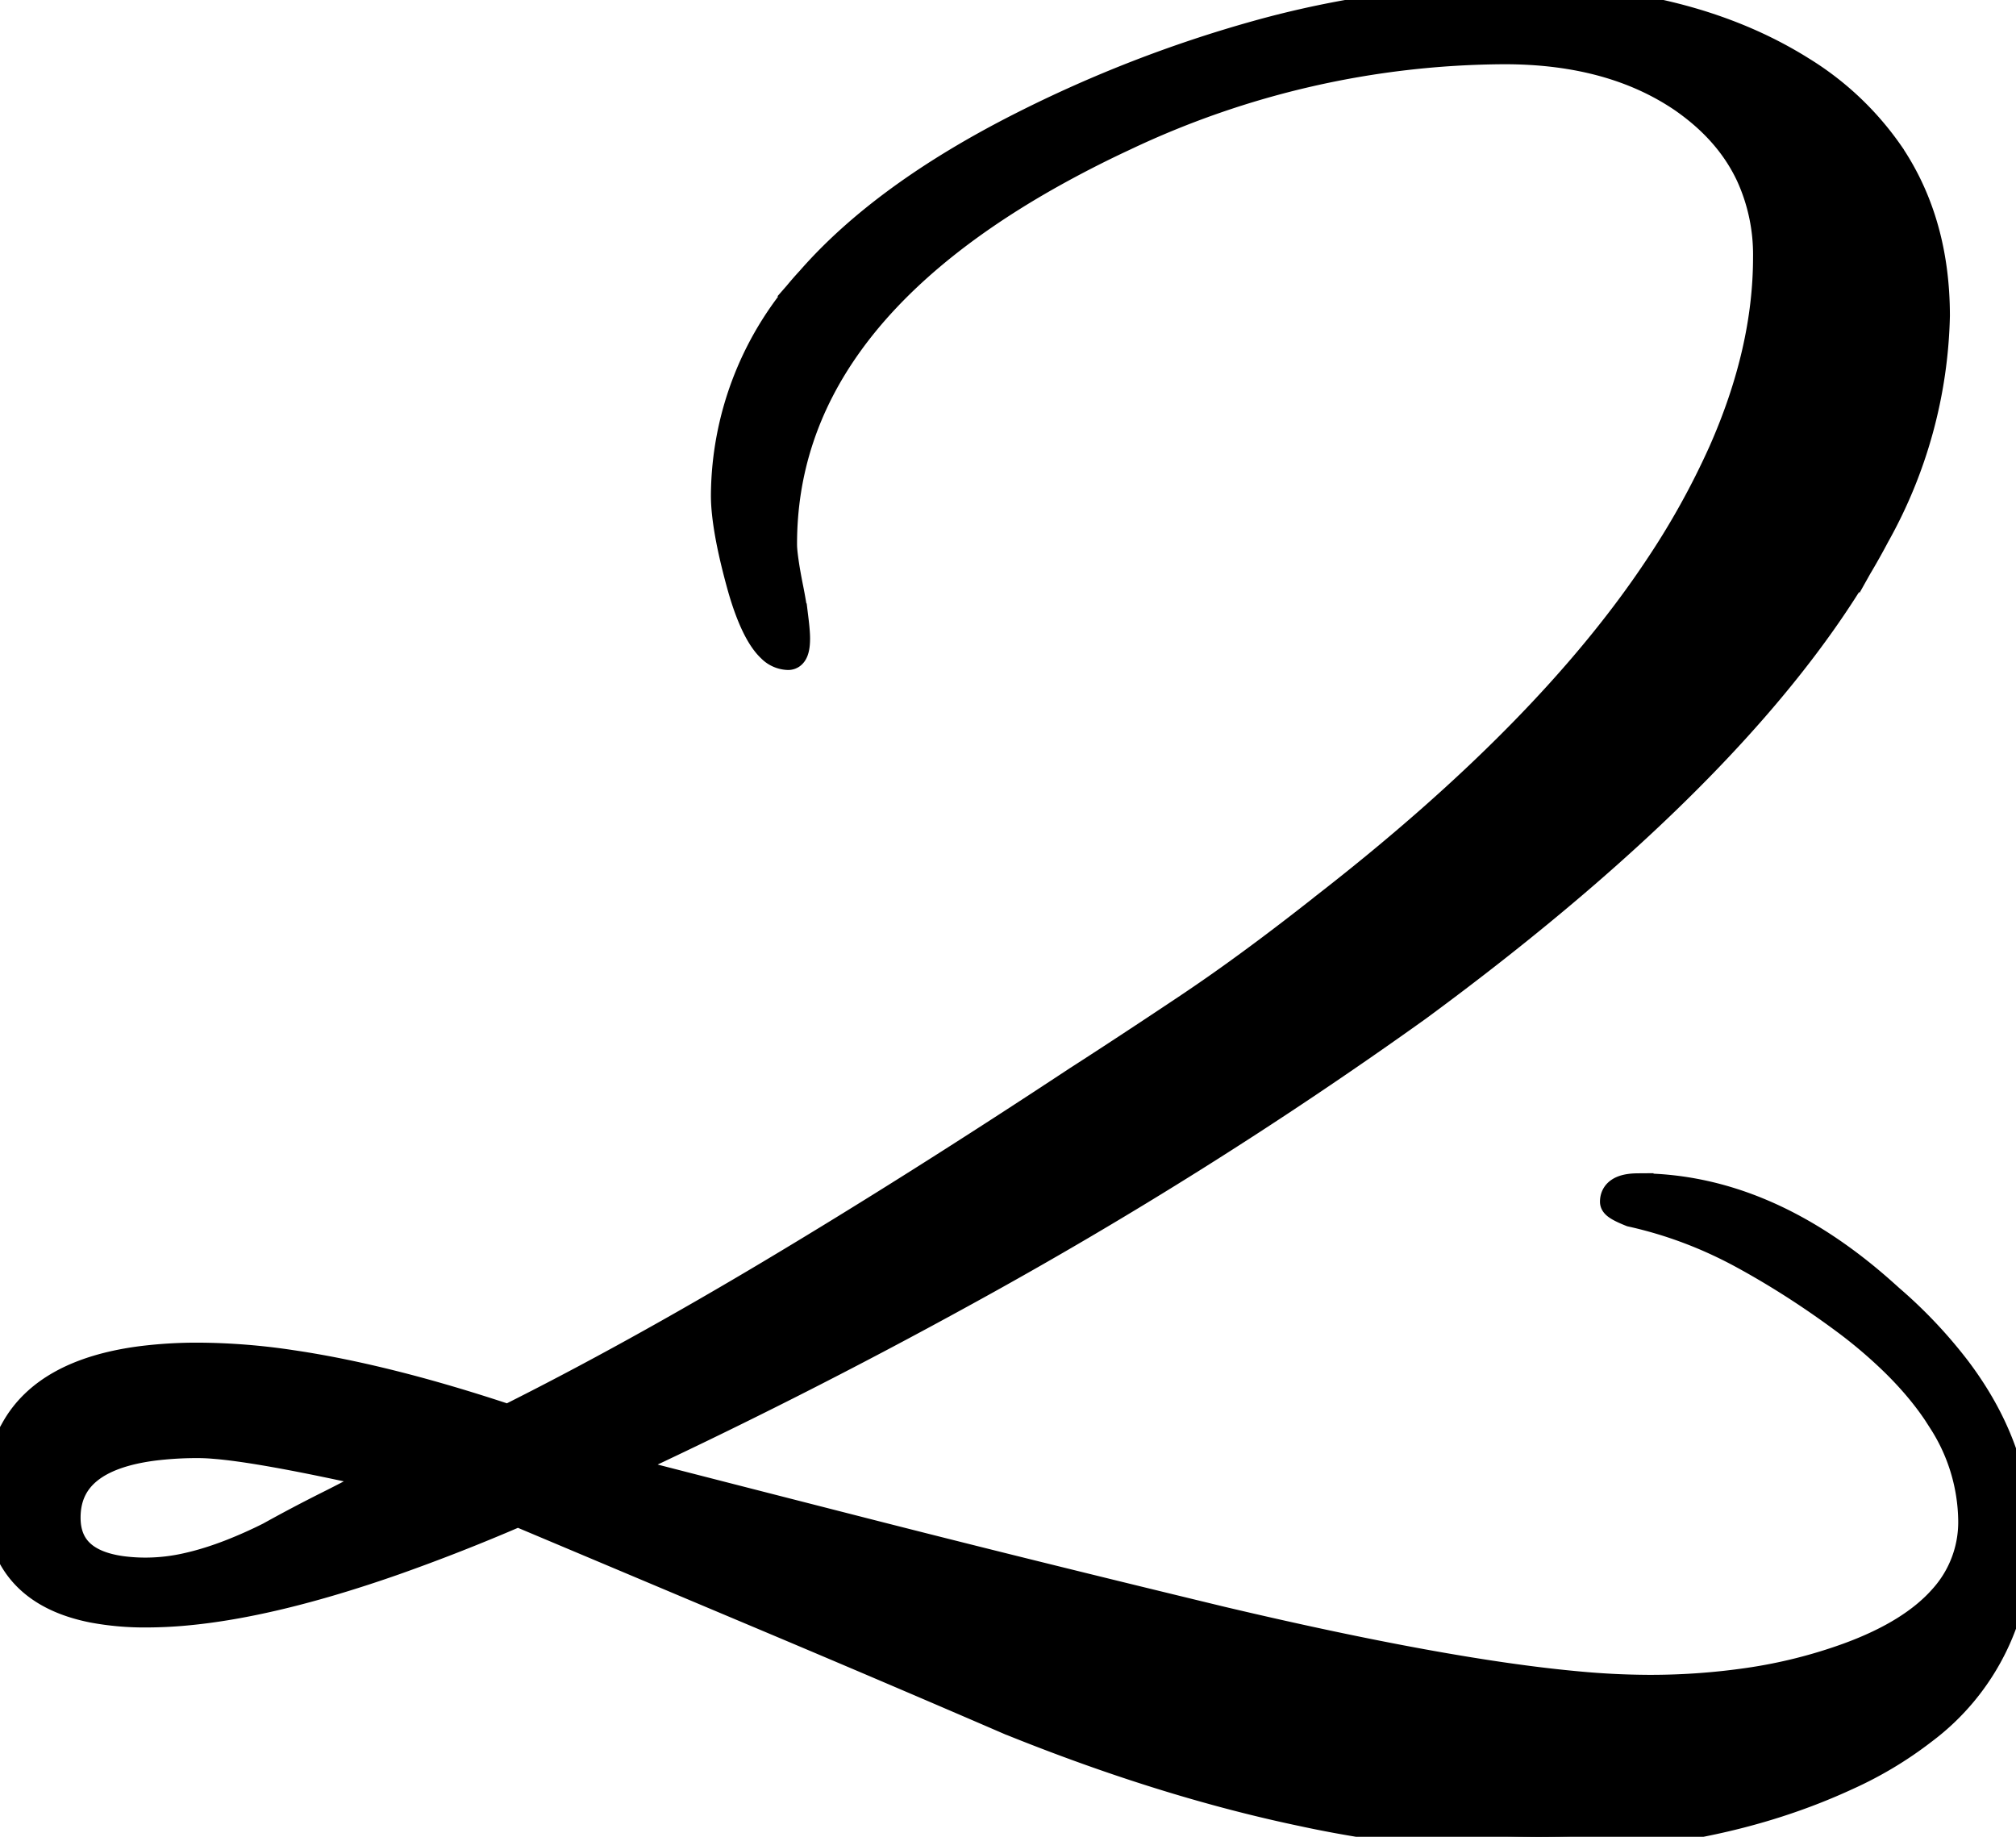 <svg xmlns="http://www.w3.org/2000/svg" width="61.904" height="56.401">
  <path
    d="M40.006 55.609a35.094 35.094 0 0 0 7.196.791q5.4 0 9.5-1.9a11.608 11.608 0 0 0 2.335-1.403 7.158 7.158 0 0 0 2.865-5.897 7.652 7.652 0 0 0-.305-2.139q-.444-1.535-1.539-2.987a14.452 14.452 0 0 0-2.056-2.174 18.388 18.388 0 0 0-.178-.16q-3.618-3.24-7.522-3.24a2.227 2.227 0 0 0-.086.002q-.614.024-.614.398a.049.049 0 0 0 .003.018q.039.099.497.282 1.8.4 3.45 1.3 1.65.9 3.25 2.1a14.938 14.938 0 0 1 1.406 1.21q.909.893 1.473 1.813a5.822 5.822 0 0 1 .921 3.077 3.531 3.531 0 0 1-.915 2.41q-.949 1.077-2.885 1.79a15.518 15.518 0 0 1-3.095.781 20.941 20.941 0 0 1-3.105.219 24.207 24.207 0 0 1-2.189-.111q-4.065-.373-10.911-1.989-3.488-.843-6.501-1.592a714.097 714.097 0 0 1-4.399-1.108q-4.7-1.2-7.8-2a174.315 174.315 0 0 0 10.83-5.479 137.362 137.362 0 0 0 13.87-8.721q10.496-7.723 14.063-14.489A14.379 14.379 0 0 0 59.402 9.7a11.127 11.127 0 0 0-.023-.717q-.157-2.423-1.39-4.242A9.017 9.017 0 0 0 55.302 2.2Q53.169.86 50.368.336A21.044 21.044 0 0 0 46.502 0a29.816 29.816 0 0 0-7.898 1.101A39.408 39.408 0 0 0 31.402 3.9q-4.23 2.139-6.494 4.731a9.769 9.769 0 0 0-2.606 6.569 4.68 4.68 0 0 0 .008.281q.04.648.25 1.57a21.096 21.096 0 0 0 .242.949 11.181 11.181 0 0 0 .091.306q.37 1.165.811 1.574a.728.728 0 0 0 .498.22.133.133 0 0 0 .076-.022q.124-.084.124-.478a2.101 2.101 0 0 0-.002-.083q-.008-.193-.048-.517a8.967 8.967 0 0 0-.007-.053q-.025-.189-.061-.4a15.171 15.171 0 0 0-.082-.447 22.859 22.859 0 0 1-.058-.298q-.026-.141-.048-.268a11.199 11.199 0 0 1-.044-.284q-.035-.241-.046-.41a2.227 2.227 0 0 1-.004-.14q0-6.7 8.1-11.3a33.673 33.673 0 0 1 2.38-1.225A27.554 27.554 0 0 1 46.202 1.5a14.411 14.411 0 0 1 .021 0q3.286.005 5.479 1.5a7.506 7.506 0 0 1 .343.253q1.159.903 1.723 2.105a5.913 5.913 0 0 1 .534 2.542q0 2.883-1.375 5.992a24.106 24.106 0 0 1-1.975 3.558q-3.35 5.05-10.15 10.35a93.234 93.234 0 0 1-.667.523q-.985.766-1.891 1.425A53.303 53.303 0 0 1 36.452 31a344.452 344.452 0 0 1-1.165.774q-1.223.808-2.185 1.426-5 3.3-9.35 5.9-4.35 2.6-8.15 4.5-3.741-1.247-6.663-1.675a19.639 19.639 0 0 0-2.837-.225 13.609 13.609 0 0 0-1.765.106q-2.889.379-3.853 2.116A4.22 4.22 0 0 0 .002 46a4.897 4.897 0 0 0 .023.485q.234 2.355 2.834 2.871a8.486 8.486 0 0 0 1.643.144 13.14 13.14 0 0 0 1.181-.056q2.691-.243 6.406-1.545a59.27 59.27 0 0 0 3.813-1.499l7.6 3.2q3.8 1.6 7.5 3.2a63.965 63.965 0 0 0 2.047.788q3.616 1.321 6.957 2.021zM4.502 48.3a5.841 5.841 0 0 0 1.284-.154q.624-.141 1.318-.411a14.116 14.116 0 0 0 1.198-.535q.9-.5 1.8-.95.9-.45 1.8-.95a103.275 103.275 0 0 0-1.782-.389q-2.389-.499-3.556-.59a6.005 6.005 0 0 0-.462-.021 10.919 10.919 0 0 0-1.394.081q-2.706.351-2.706 2.219 0 1.413 1.726 1.652a5.671 5.671 0 0 0 .774.048z"
    vector-effect="non-scaling-stroke" fill-rule="evenodd" fill="currentColor" stroke-width=".25mm" />
  <style>
    path {
      stroke: #000;
      fill: #000;
    }

    @media (prefers-color-scheme: dark) {
      path {
        stroke: #fff;
        fill: #fff;
      }
    }
  </style>
</svg>
